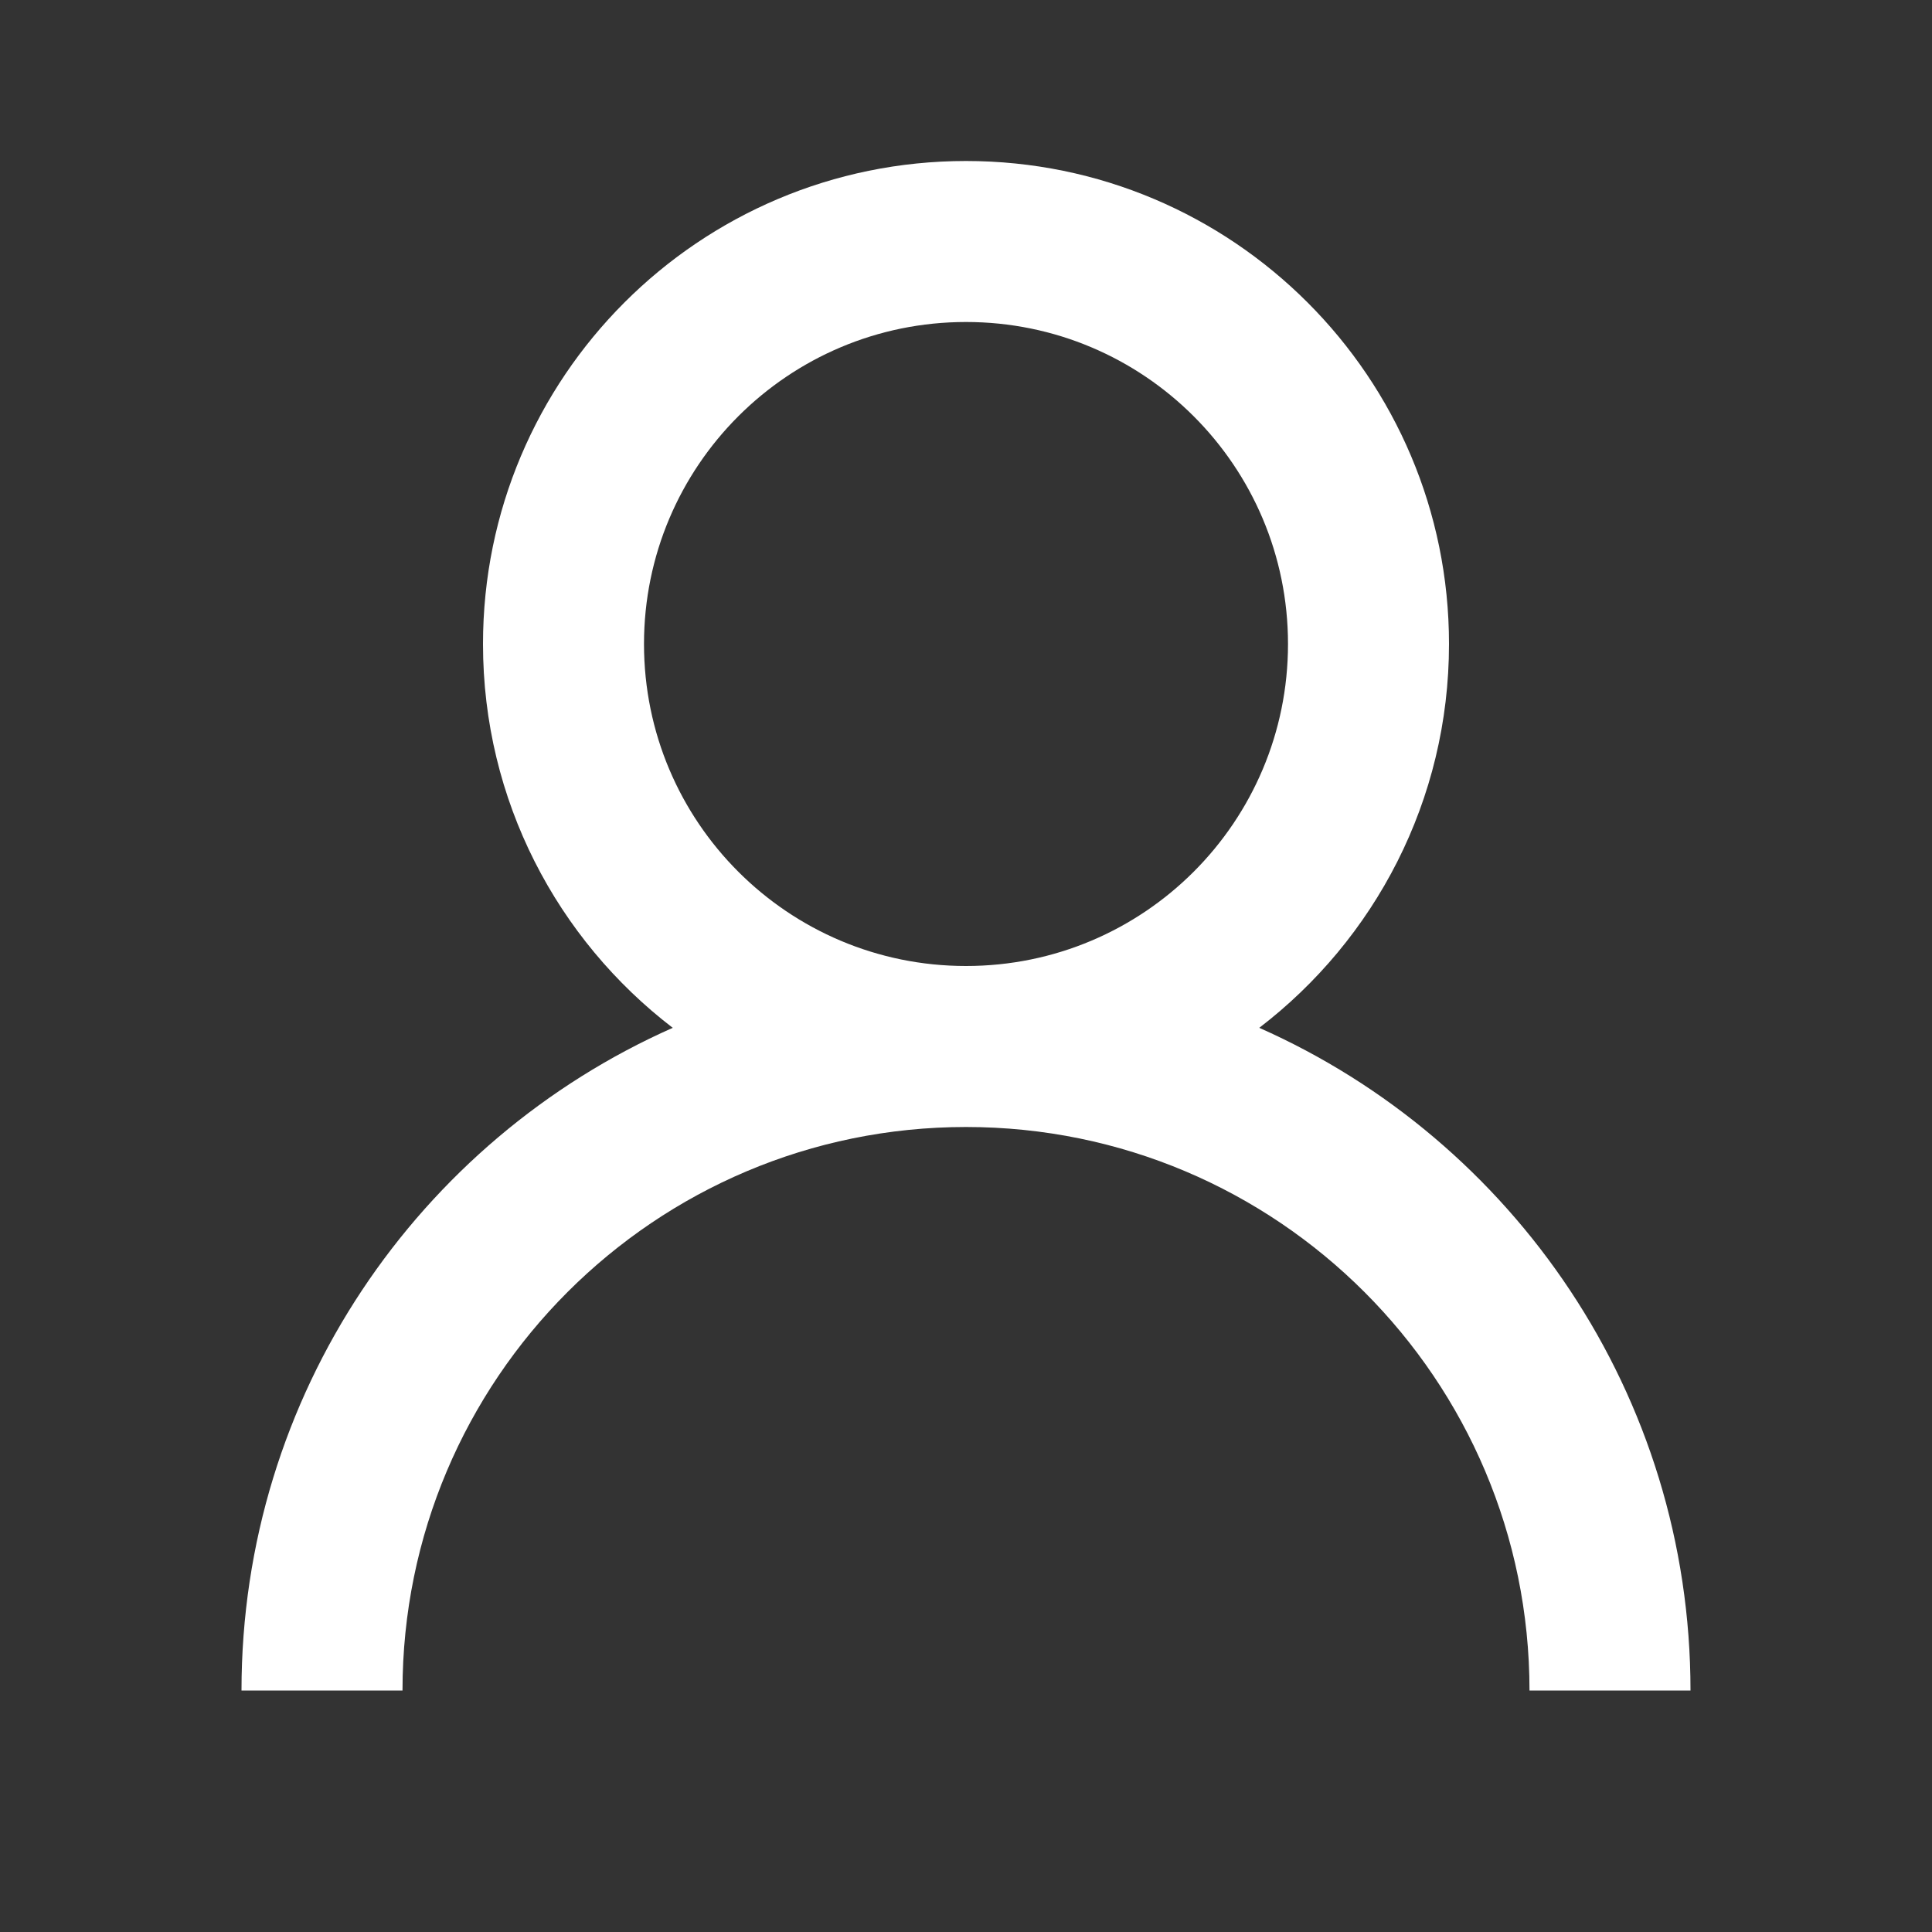 <svg xmlns="http://www.w3.org/2000/svg" width="24" height="24" viewBox="0 0 24 24">
    <rect x="0" y="0" width="24" height="24" fill="#333333" stroke="none"/>
    <g fill="none" fill-rule="evenodd">
        <g fill="#FFF" fill-rule="nonzero">
            <g>
                <g>
                    <g>
                        <path d="M12 2c3.314 0 6 2.686 6 6 0 1.944-.924 3.671-2.357 4.768C18.798 14.166 21 17.326 21 21h-2c0-3.866-3.134-7-7-7s-7 3.134-7 7H3c0-3.674 2.202-6.834 5.357-8.232C6.924 11.67 6 9.944 6 8c0-3.314 2.686-6 6-6zm0 10c2.21 0 4-1.79 4-4s-1.79-4-4-4-4 1.79-4 4 1.79 4 4 4z" transform="translate(-460, -158) translate(180, 88) translate(0, 58) translate(280, 12)"/>
                    </g>
                </g>
            </g>
        </g>
    </g>
</svg>
